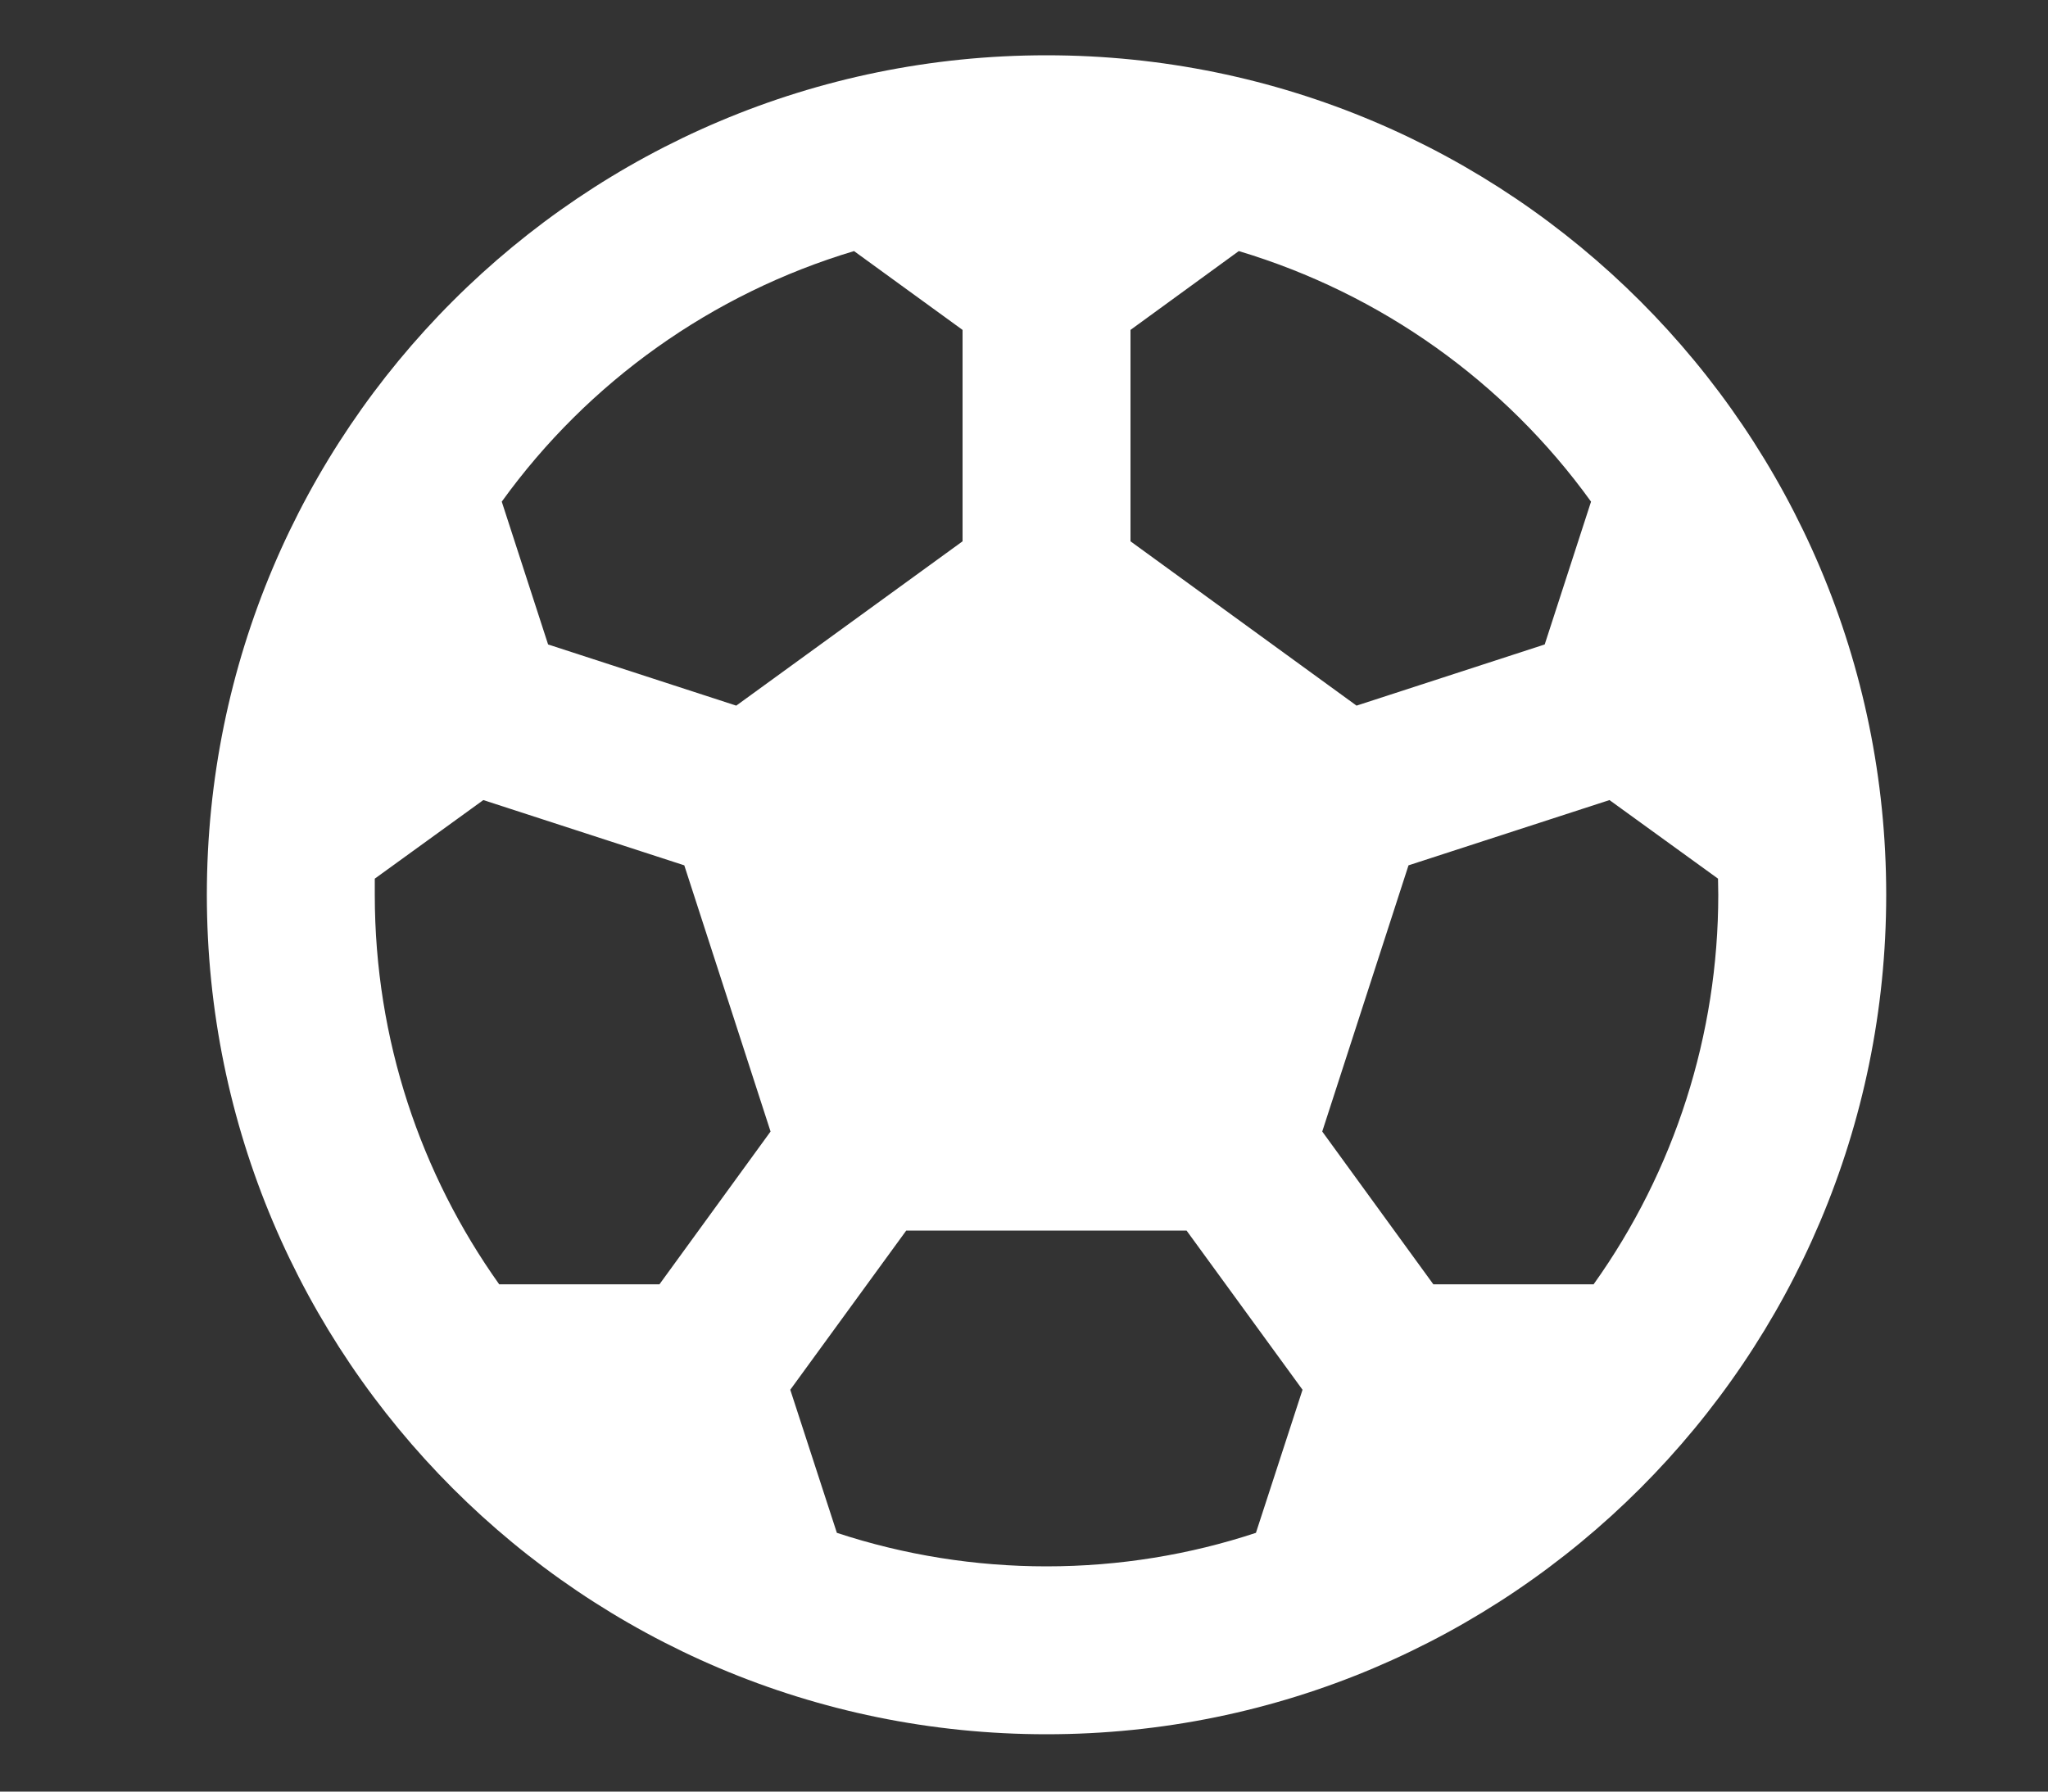<svg width="8" height="7" viewBox="0 0 8 7" fill="none" xmlns="http://www.w3.org/2000/svg">
<rect x="0" y="0" width="8" height="7" fill="#333333" stroke="none"/>
<path d="M4.088 0.216C5.899 0.216 7.368 1.684 7.368 3.496C7.368 5.307 5.899 6.776 4.088 6.776C2.276 6.776 0.808 5.307 0.808 3.496C0.808 1.684 2.276 0.216 4.088 0.216ZM4.635 4.808H3.54L3.087 5.43L3.269 5.989C3.533 6.076 3.81 6.12 4.088 6.12C4.373 6.12 4.649 6.074 4.906 5.989L5.088 5.43L4.635 4.808H4.635ZM1.888 3.126L1.464 3.433L1.464 3.496C1.464 4.063 1.644 4.588 1.95 5.018H2.576L3.01 4.421L2.673 3.381L1.888 3.126ZM6.287 3.126L5.502 3.381L5.165 4.421L5.599 5.018H6.225C6.542 4.574 6.712 4.041 6.712 3.496L6.711 3.433L6.287 3.126ZM4.839 0.981L4.416 1.289V2.115L5.299 2.757L6.034 2.518L6.215 1.96C5.877 1.491 5.393 1.147 4.839 0.981H4.839ZM3.336 0.981C2.782 1.147 2.298 1.491 1.96 1.96L2.141 2.518L2.876 2.757L3.76 2.115V1.289L3.336 0.981H3.336Z" fill="white"/>
</svg>
